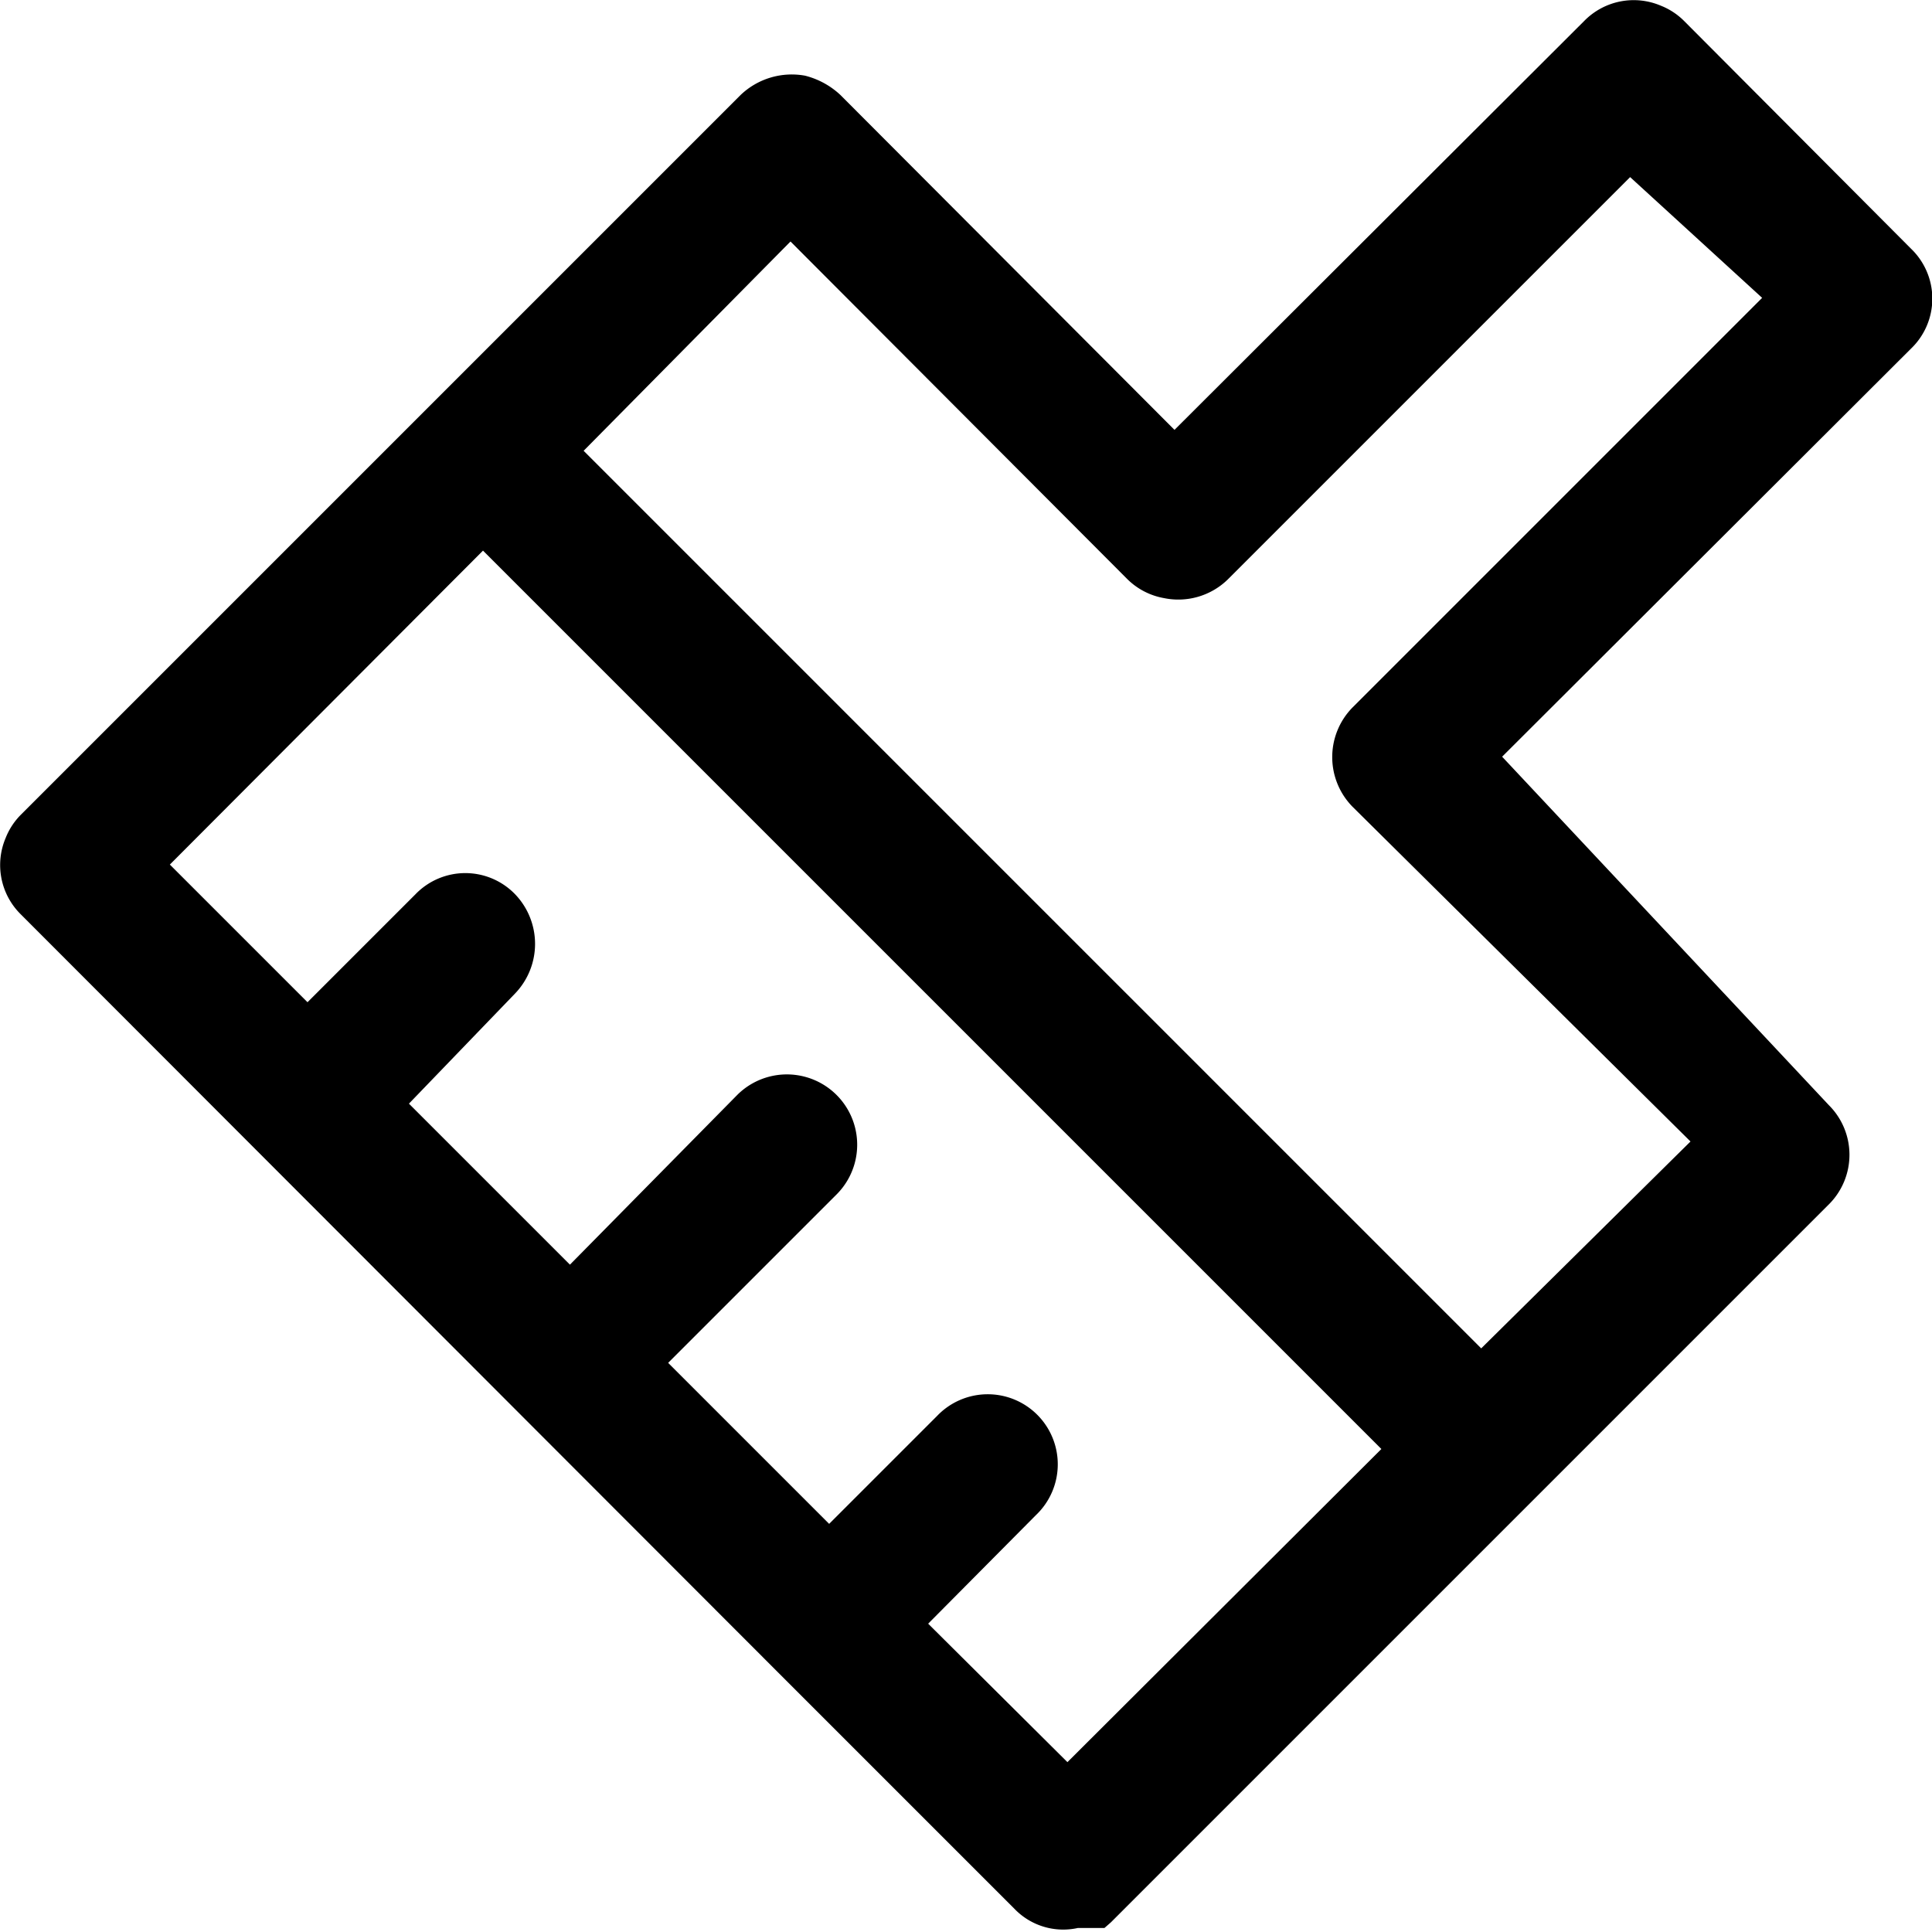 <svg id="图层_1" data-name="图层 1" xmlns="http://www.w3.org/2000/svg" viewBox="0 0 24 24"><defs></defs><title>clear</title><path class="cls-1" d="M23.74,4.33a.86.86,0,0,0,0-1.24L20.92.26a.85.85,0,0,0-.29-.19.86.86,0,0,0-.95.19L14.59,5.34,10.44,1.18A1,1,0,0,0,10,.94a.92.92,0,0,0-.8.24L.26,10.12a.85.85,0,0,0-.19.29.86.86,0,0,0,.19.95l9.4,9.41h0l0,0,2.94,2.94a.84.84,0,0,0,.79.24h0l.12,0s0,0,.06,0l.09,0,.06,0,.08-.07h0l8.92-8.92,0,0a.87.87,0,0,0,0-1.23L18.66,9.4l5.06-5.05ZM16.8,8.79a.88.88,0,0,0,0,1.23h0L21,14.18,18.4,16.75,7.25,5.6,9.82,3,14,7.19a.86.86,0,0,0,.46.24.88.88,0,0,0,.79-.23.1.1,0,0,1,0,0l5-5L21.89,3.7Zm-3.54,13.1-1.73-1.72,1.34-1.35a.87.87,0,1,0-1.23-1.23L10.3,18.93l-2-2,2.09-2.09a.87.87,0,1,0-1.23-1.24L7.08,15.71l-2-2L6.4,12.34a.89.89,0,0,0,0-1.23.86.86,0,0,0-1.24,0L3.82,12.45,2.11,10.74,6,6.84,17.16,18Z"/></svg>
